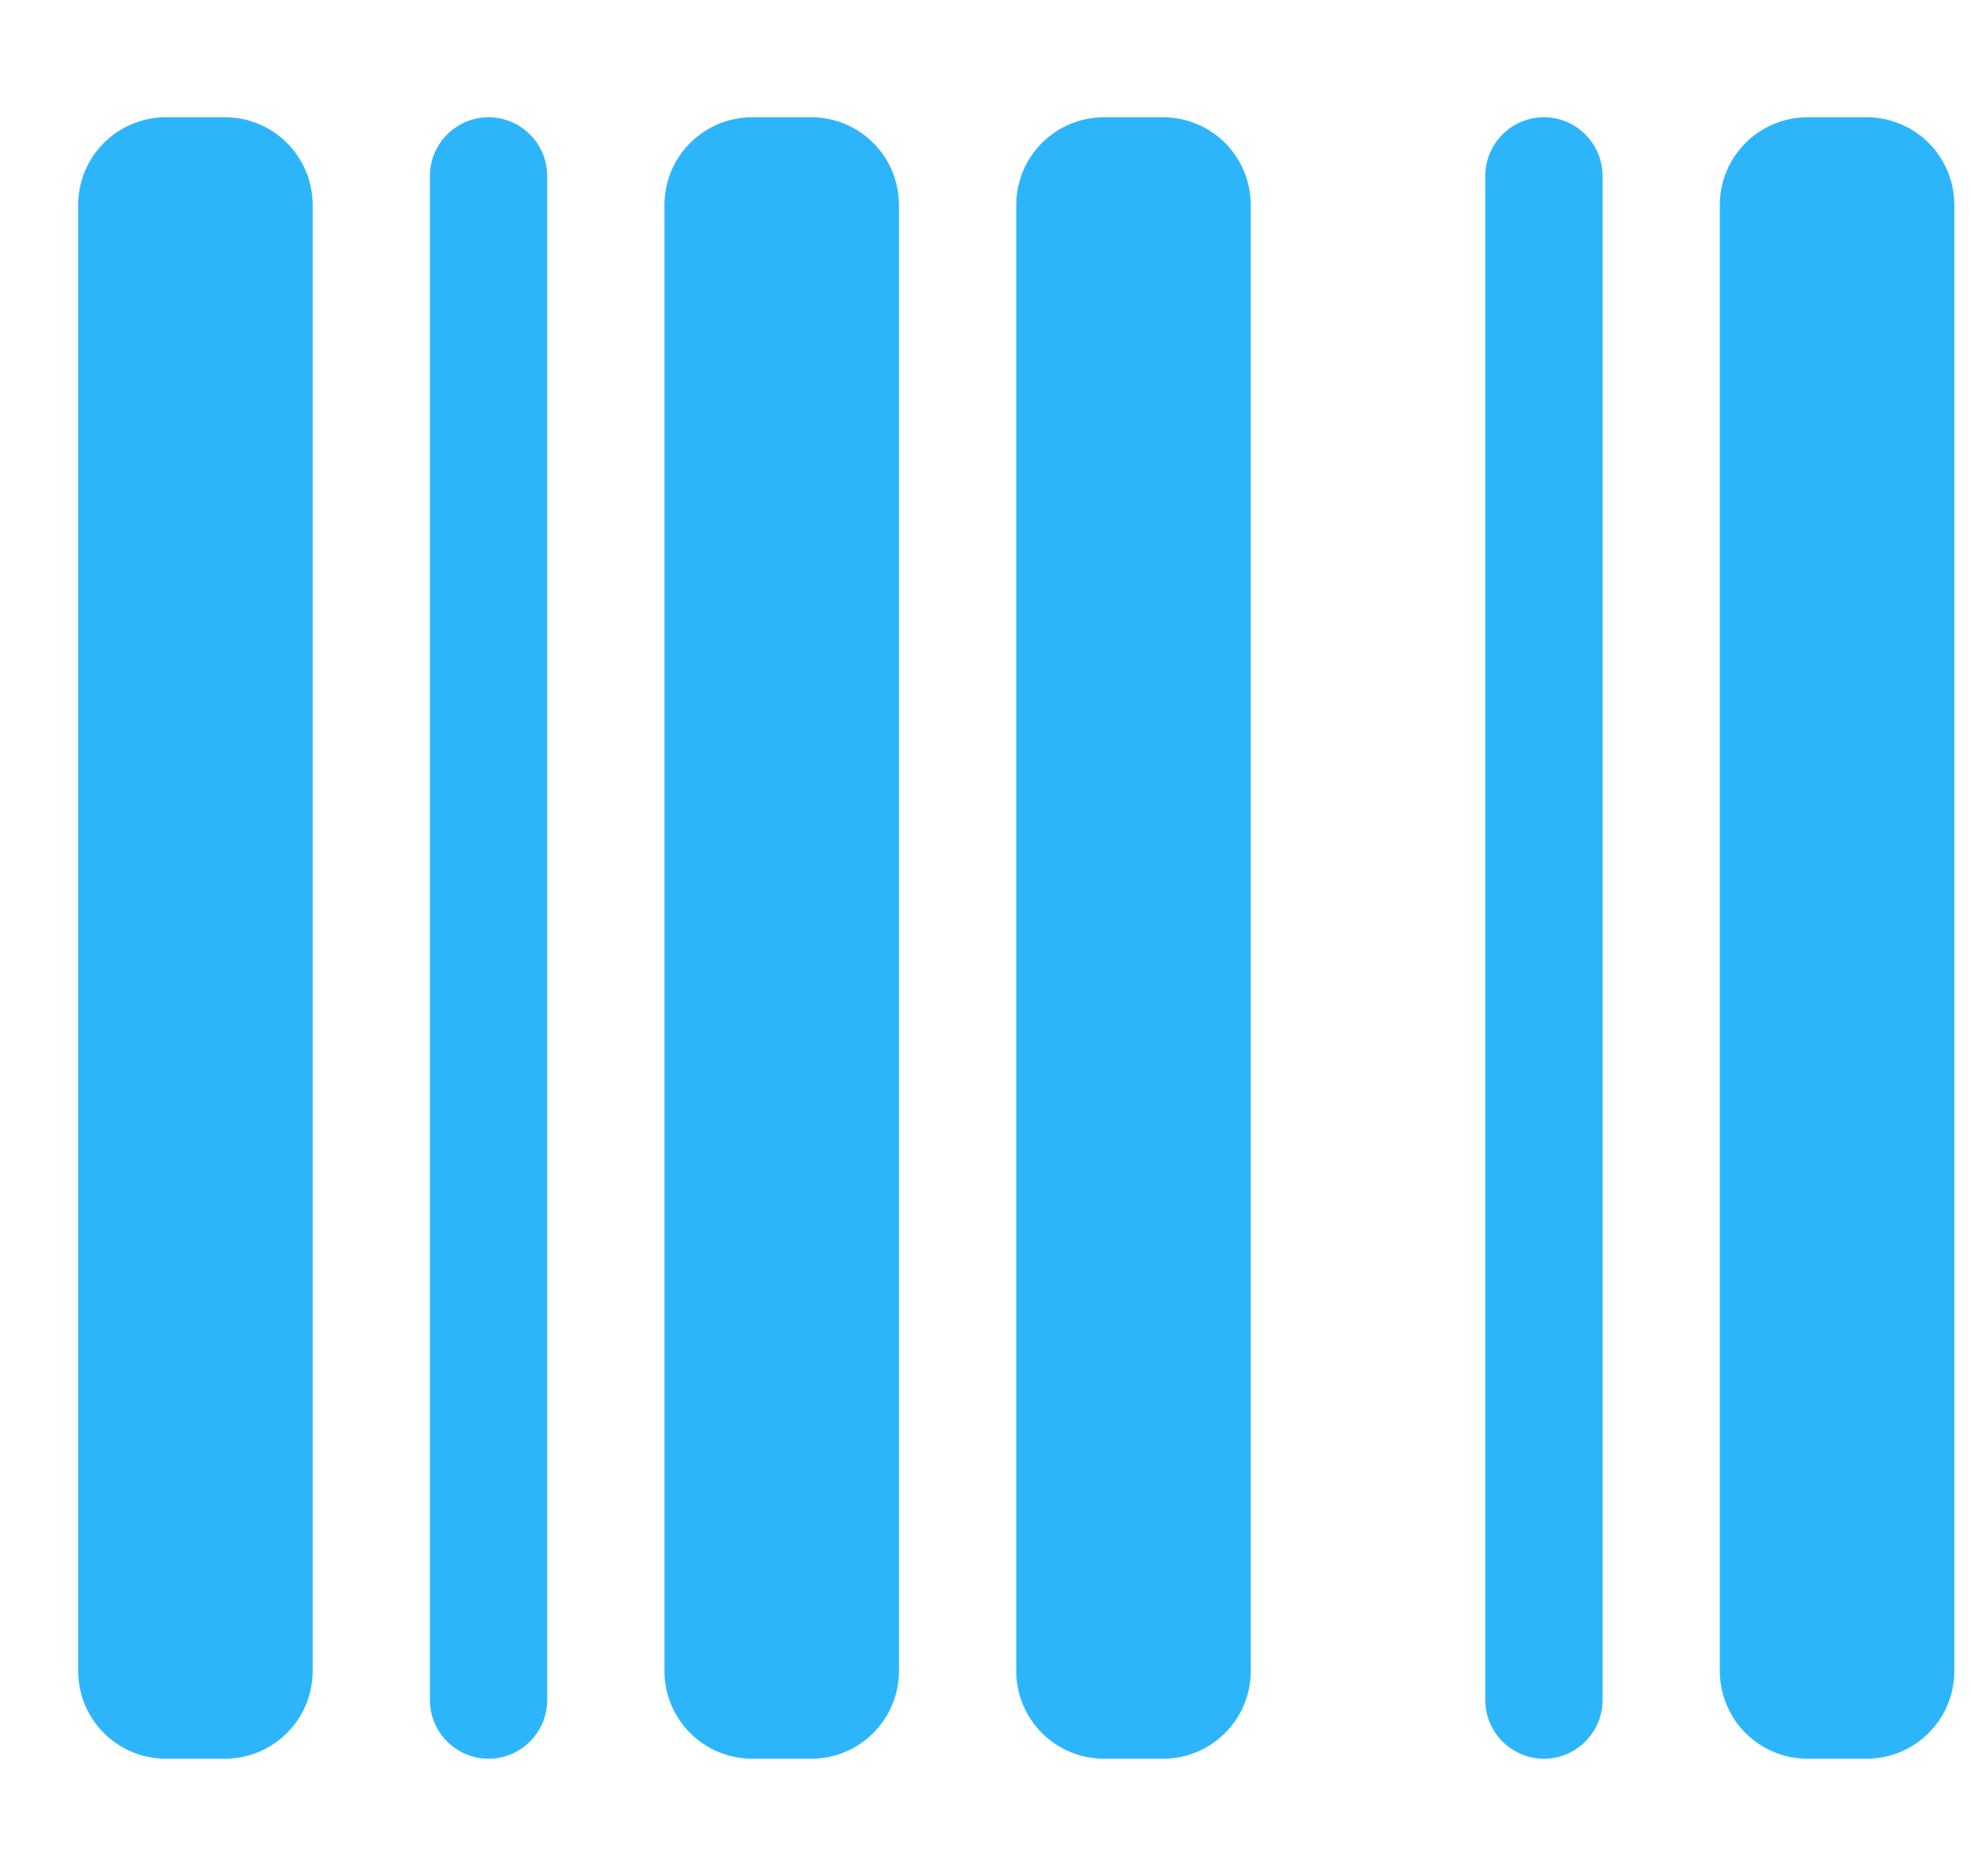 <svg width="21" height="20" viewBox="0 0 21 20" fill="none" xmlns="http://www.w3.org/2000/svg">
<path d="M1.771 1.25C1.251 1.25 0.833 1.668 0.833 2.188V17.812C0.833 18.332 1.251 18.75 1.771 18.75H2.396C2.915 18.75 3.333 18.332 3.333 17.812V2.188C3.333 1.668 2.915 1.25 2.396 1.25H1.771ZM5.208 1.25C4.864 1.25 4.583 1.531 4.583 1.875V18.125C4.583 18.469 4.864 18.75 5.208 18.75C5.552 18.75 5.833 18.469 5.833 18.125V1.875C5.833 1.531 5.552 1.25 5.208 1.25ZM8.021 1.25C7.501 1.25 7.083 1.668 7.083 2.188V17.812C7.083 18.332 7.501 18.75 8.021 18.75H8.646C9.165 18.75 9.583 18.332 9.583 17.812V2.188C9.583 1.668 9.165 1.25 8.646 1.25H8.021ZM11.771 1.25C11.251 1.25 10.833 1.668 10.833 2.188V17.812C10.833 18.332 11.251 18.75 11.771 18.75H12.396C12.915 18.75 13.333 18.332 13.333 17.812V2.188C13.333 1.668 12.915 1.25 12.396 1.25H11.771ZM18.333 2.188V17.812C18.333 18.332 18.751 18.75 19.271 18.75H19.896C20.415 18.75 20.833 18.332 20.833 17.812V2.188C20.833 1.668 20.415 1.25 19.896 1.25H19.271C18.751 1.25 18.333 1.668 18.333 2.188ZM15.833 1.875V18.125C15.833 18.469 16.114 18.75 16.458 18.75C16.802 18.75 17.083 18.469 17.083 18.125V1.875C17.083 1.531 16.802 1.25 16.458 1.25C16.114 1.25 15.833 1.531 15.833 1.875Z" fill="#2DB5FB"/>
</svg>
